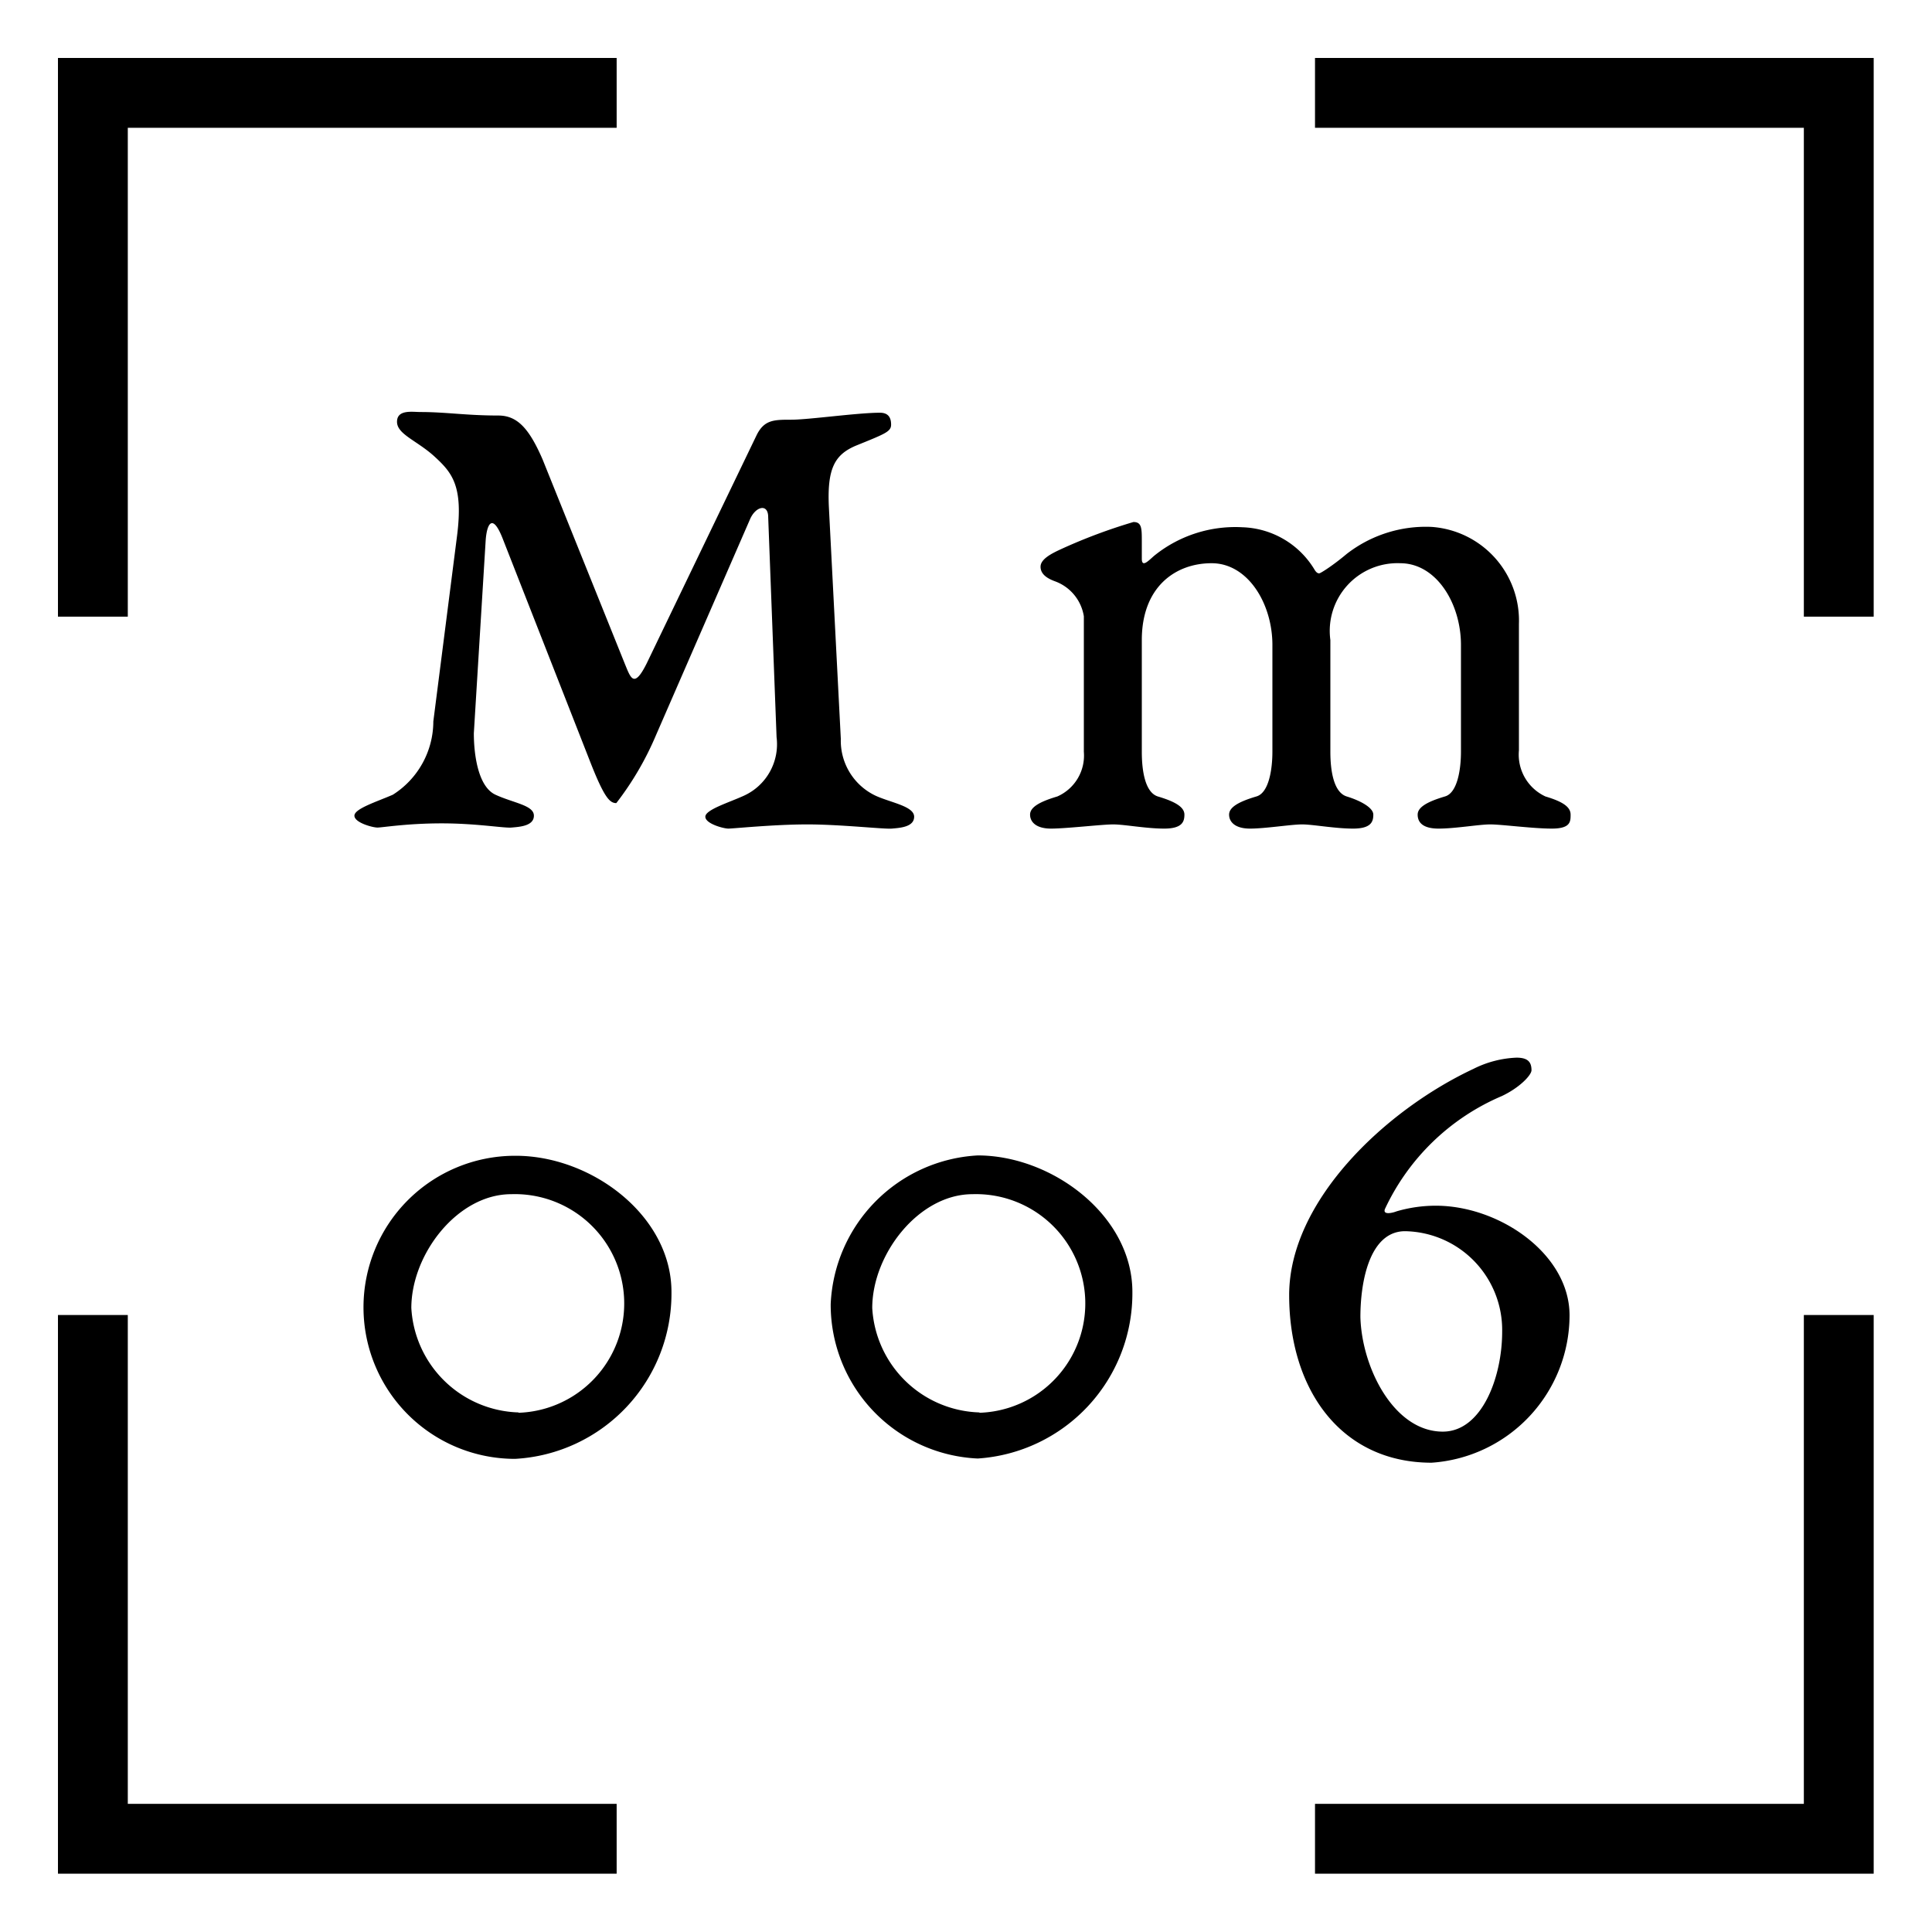 <svg xmlns="http://www.w3.org/2000/svg" width="55.33" height="55.33" viewBox="0 0 55.33 55.33"><polyline points="17.66 52.66 2.66 52.66 2.66 37.66" fill="none" stroke="#000" stroke-miterlimit="10" stroke-width="2"/><polyline points="52.66 37.66 52.66 52.66 37.66 52.66" fill="none" stroke="#000" stroke-miterlimit="10" stroke-width="2"/><polyline points="37.66 2.66 52.66 2.66 52.66 17.66" fill="none" stroke="#000" stroke-miterlimit="10" stroke-width="2"/><polyline points="2.66 17.66 2.66 2.66 17.66 2.66" fill="none" stroke="#000" stroke-miterlimit="10" stroke-width="2"/><path d="M25.08,22.79c.44.2,1.1.3,1.1.6s-.42.32-.64.34-1.46-.12-2.42-.12-2.12.12-2.26.12-.66-.14-.66-.34.66-.4,1.1-.6a1.62,1.62,0,0,0,.94-1.68L22,14.81c0-.4-.36-.31-.52.06l-2.7,6.2A8.71,8.71,0,0,1,17.65,23c-.19,0-.35-.16-.77-1.24l-2.47-6.3c-.29-.76-.46-.5-.5,0L13.57,21c0,.54.1,1.52.62,1.76s1.1.3,1.1.6-.42.32-.64.34-1-.12-2-.12-1.7.12-1.84.12-.66-.14-.66-.34.64-.4,1.1-.6a2.49,2.49,0,0,0,1.16-2.1l.68-5.32c.18-1.42-.14-1.8-.64-2.26s-1.08-.64-1.08-1,.44-.28.68-.28c.72,0,1.3.1,2.22.1.54,0,.88.36,1.27,1.26L17.89,19c.17.41.26.74.63,0l3.14-6.52c.22-.46.5-.46,1-.46s1.9-.2,2.54-.2c.24,0,.32.14.32.34s-.16.26-1,.6c-.62.26-.84.66-.78,1.8l.34,6.6A1.74,1.74,0,0,0,25.08,22.79Z"/><path d="M38.56,15.87A3.69,3.69,0,0,1,41,15.09a2.69,2.69,0,0,1,2.5,2.78v3.62a1.32,1.32,0,0,0,.76,1.32c.54.16.72.32.72.52s0,.4-.54.4-1.44-.12-1.76-.12-1,.12-1.48.12-.6-.2-.6-.4.24-.36.78-.52c.36-.1.46-.78.46-1.28V18.47c0-1.18-.7-2.34-1.74-2.34a1.94,1.94,0,0,0-2,2.2v3.2c0,.5.08,1.16.47,1.28s.76.32.76.52-.06.4-.58.4-1.15-.12-1.46-.12-1.05.12-1.49.12-.6-.2-.6-.4.24-.36.78-.52c.36-.1.46-.78.46-1.28V18.47c0-1.18-.7-2.34-1.74-2.34s-2,.68-2,2.2l0,3.2c0,.5.08,1.16.46,1.28.54.16.76.32.76.52s-.06.4-.58.4-1.14-.12-1.46-.12-1.34.12-1.78.12-.6-.2-.6-.4.24-.36.78-.52a1.28,1.28,0,0,0,.76-1.28V17.65a1.28,1.28,0,0,0-.82-1c-.22-.08-.42-.2-.42-.42s.32-.38.58-.5a15.63,15.63,0,0,1,2.08-.78c.24,0,.24.18.24.56V16c0,.3.24,0,.4-.12a3.69,3.69,0,0,1,2.48-.78,2.5,2.5,0,0,1,2.07,1.22c.05.08.09.1.13.1S38.18,16.19,38.56,15.87Z"/><path d="M19.23,37a4.74,4.74,0,0,1-4.48,4.78,4.34,4.34,0,0,1,0-8.68C16.93,33.09,19.23,34.81,19.23,37Zm-4.38,3.46a3.13,3.13,0,1,0-.21-6.26c-1.54,0-2.86,1.72-2.86,3.26A3.17,3.17,0,0,0,14.85,40.45Z"/><path d="M32.43,37A4.74,4.74,0,0,1,28,41.77a4.41,4.41,0,0,1-4.21-4.42A4.46,4.46,0,0,1,28,33.09C30.13,33.09,32.43,34.81,32.43,37Zm-4.38,3.46a3.13,3.13,0,1,0-.2-6.26c-1.54,0-2.87,1.72-2.87,3.26A3.17,3.17,0,0,0,28.05,40.45Z"/><path d="M43.86,30.65c0,.14-.34.5-.85.74a6.5,6.5,0,0,0-3.35,3.24c-.06.18.24.1.34.06a4,4,0,0,1,1.12-.16c1.82,0,3.83,1.38,3.83,3.14A4.24,4.24,0,0,1,41,41.89c-2.6,0-4.08-2.1-4.08-4.8s2.76-5.3,5.28-6.48a3,3,0,0,1,1.23-.32C43.75,30.29,43.86,30.41,43.86,30.65ZM41.32,41c1.12,0,1.7-1.56,1.7-2.86a2.83,2.83,0,0,0-2.78-2.88c-1,0-1.28,1.4-1.28,2.46C39,39.17,39.92,41,41.32,41Z"/></svg>